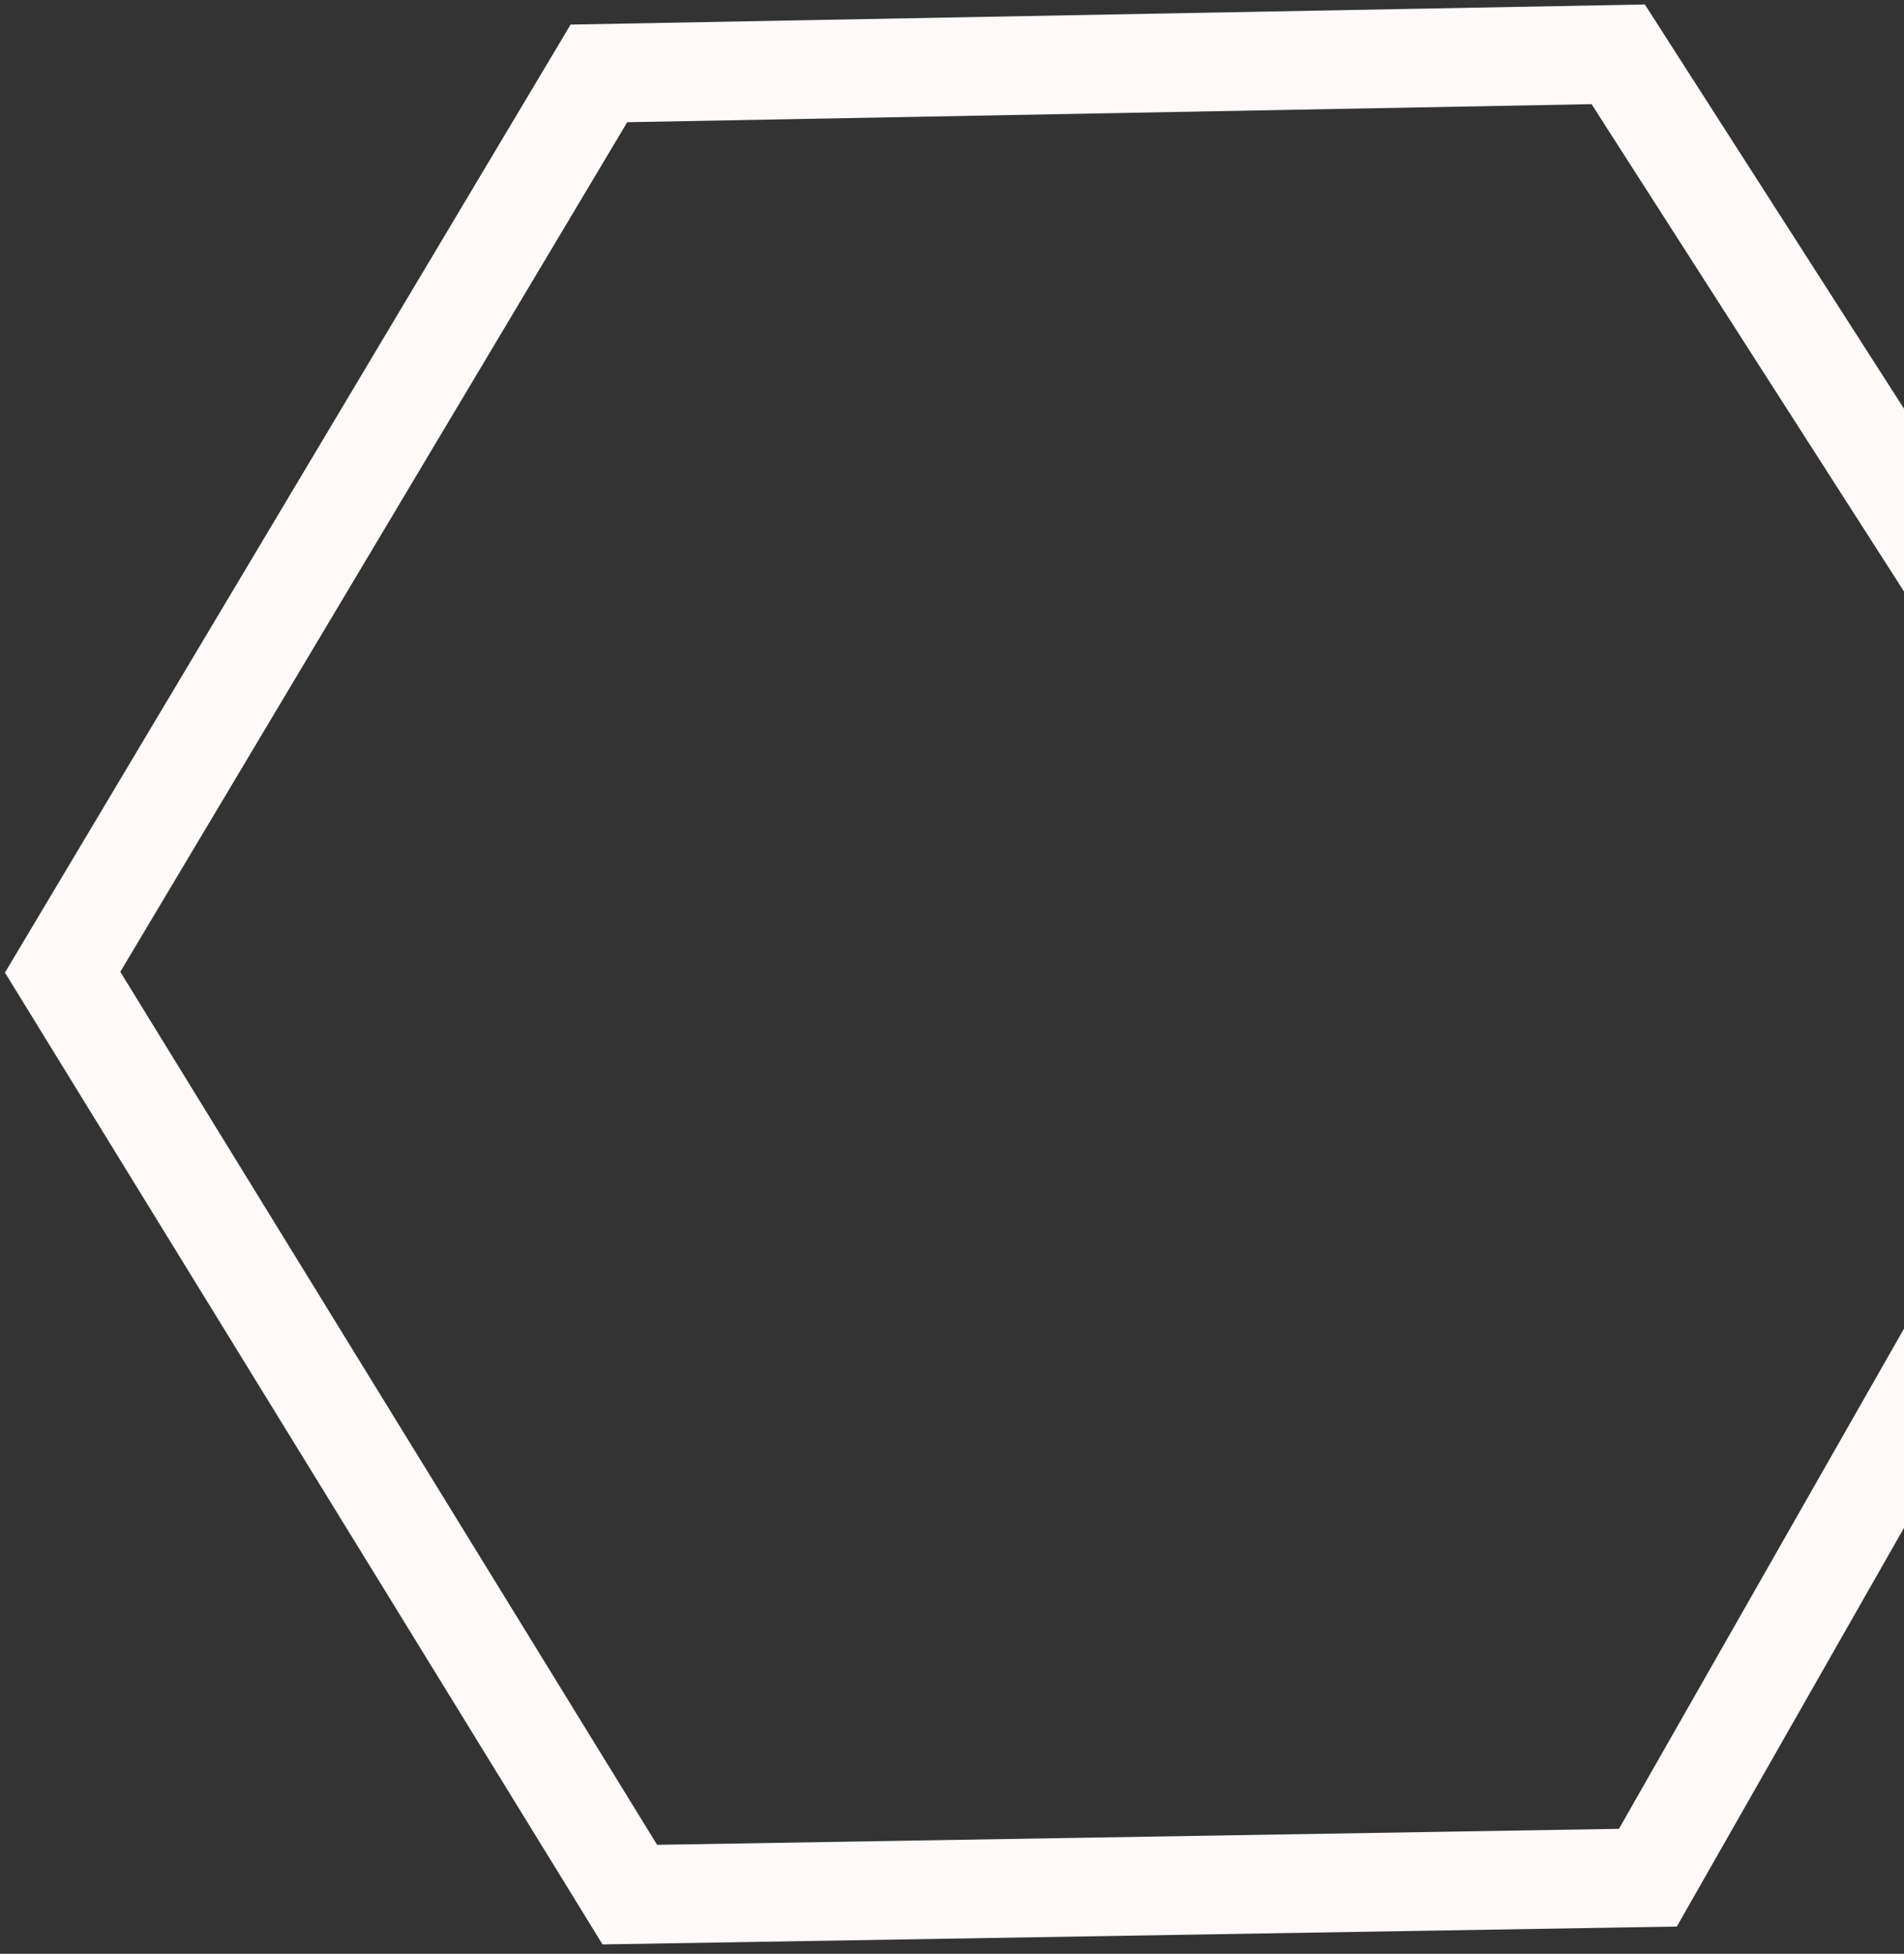 <svg width="193" height="198" viewBox="0 0 193 198" fill="none" xmlns="http://www.w3.org/2000/svg">
<rect x="0" y="0" width="193" height="198" fill="#333333" stroke="none"/>
<path d="M6.348 98.523L60.709 7.439L164.031 5.504L221.386 94.943L167.039 190.284L63.842 192.001L6.348 98.523Z" stroke="#FFF9F9" stroke-width="10"/>
</svg>
